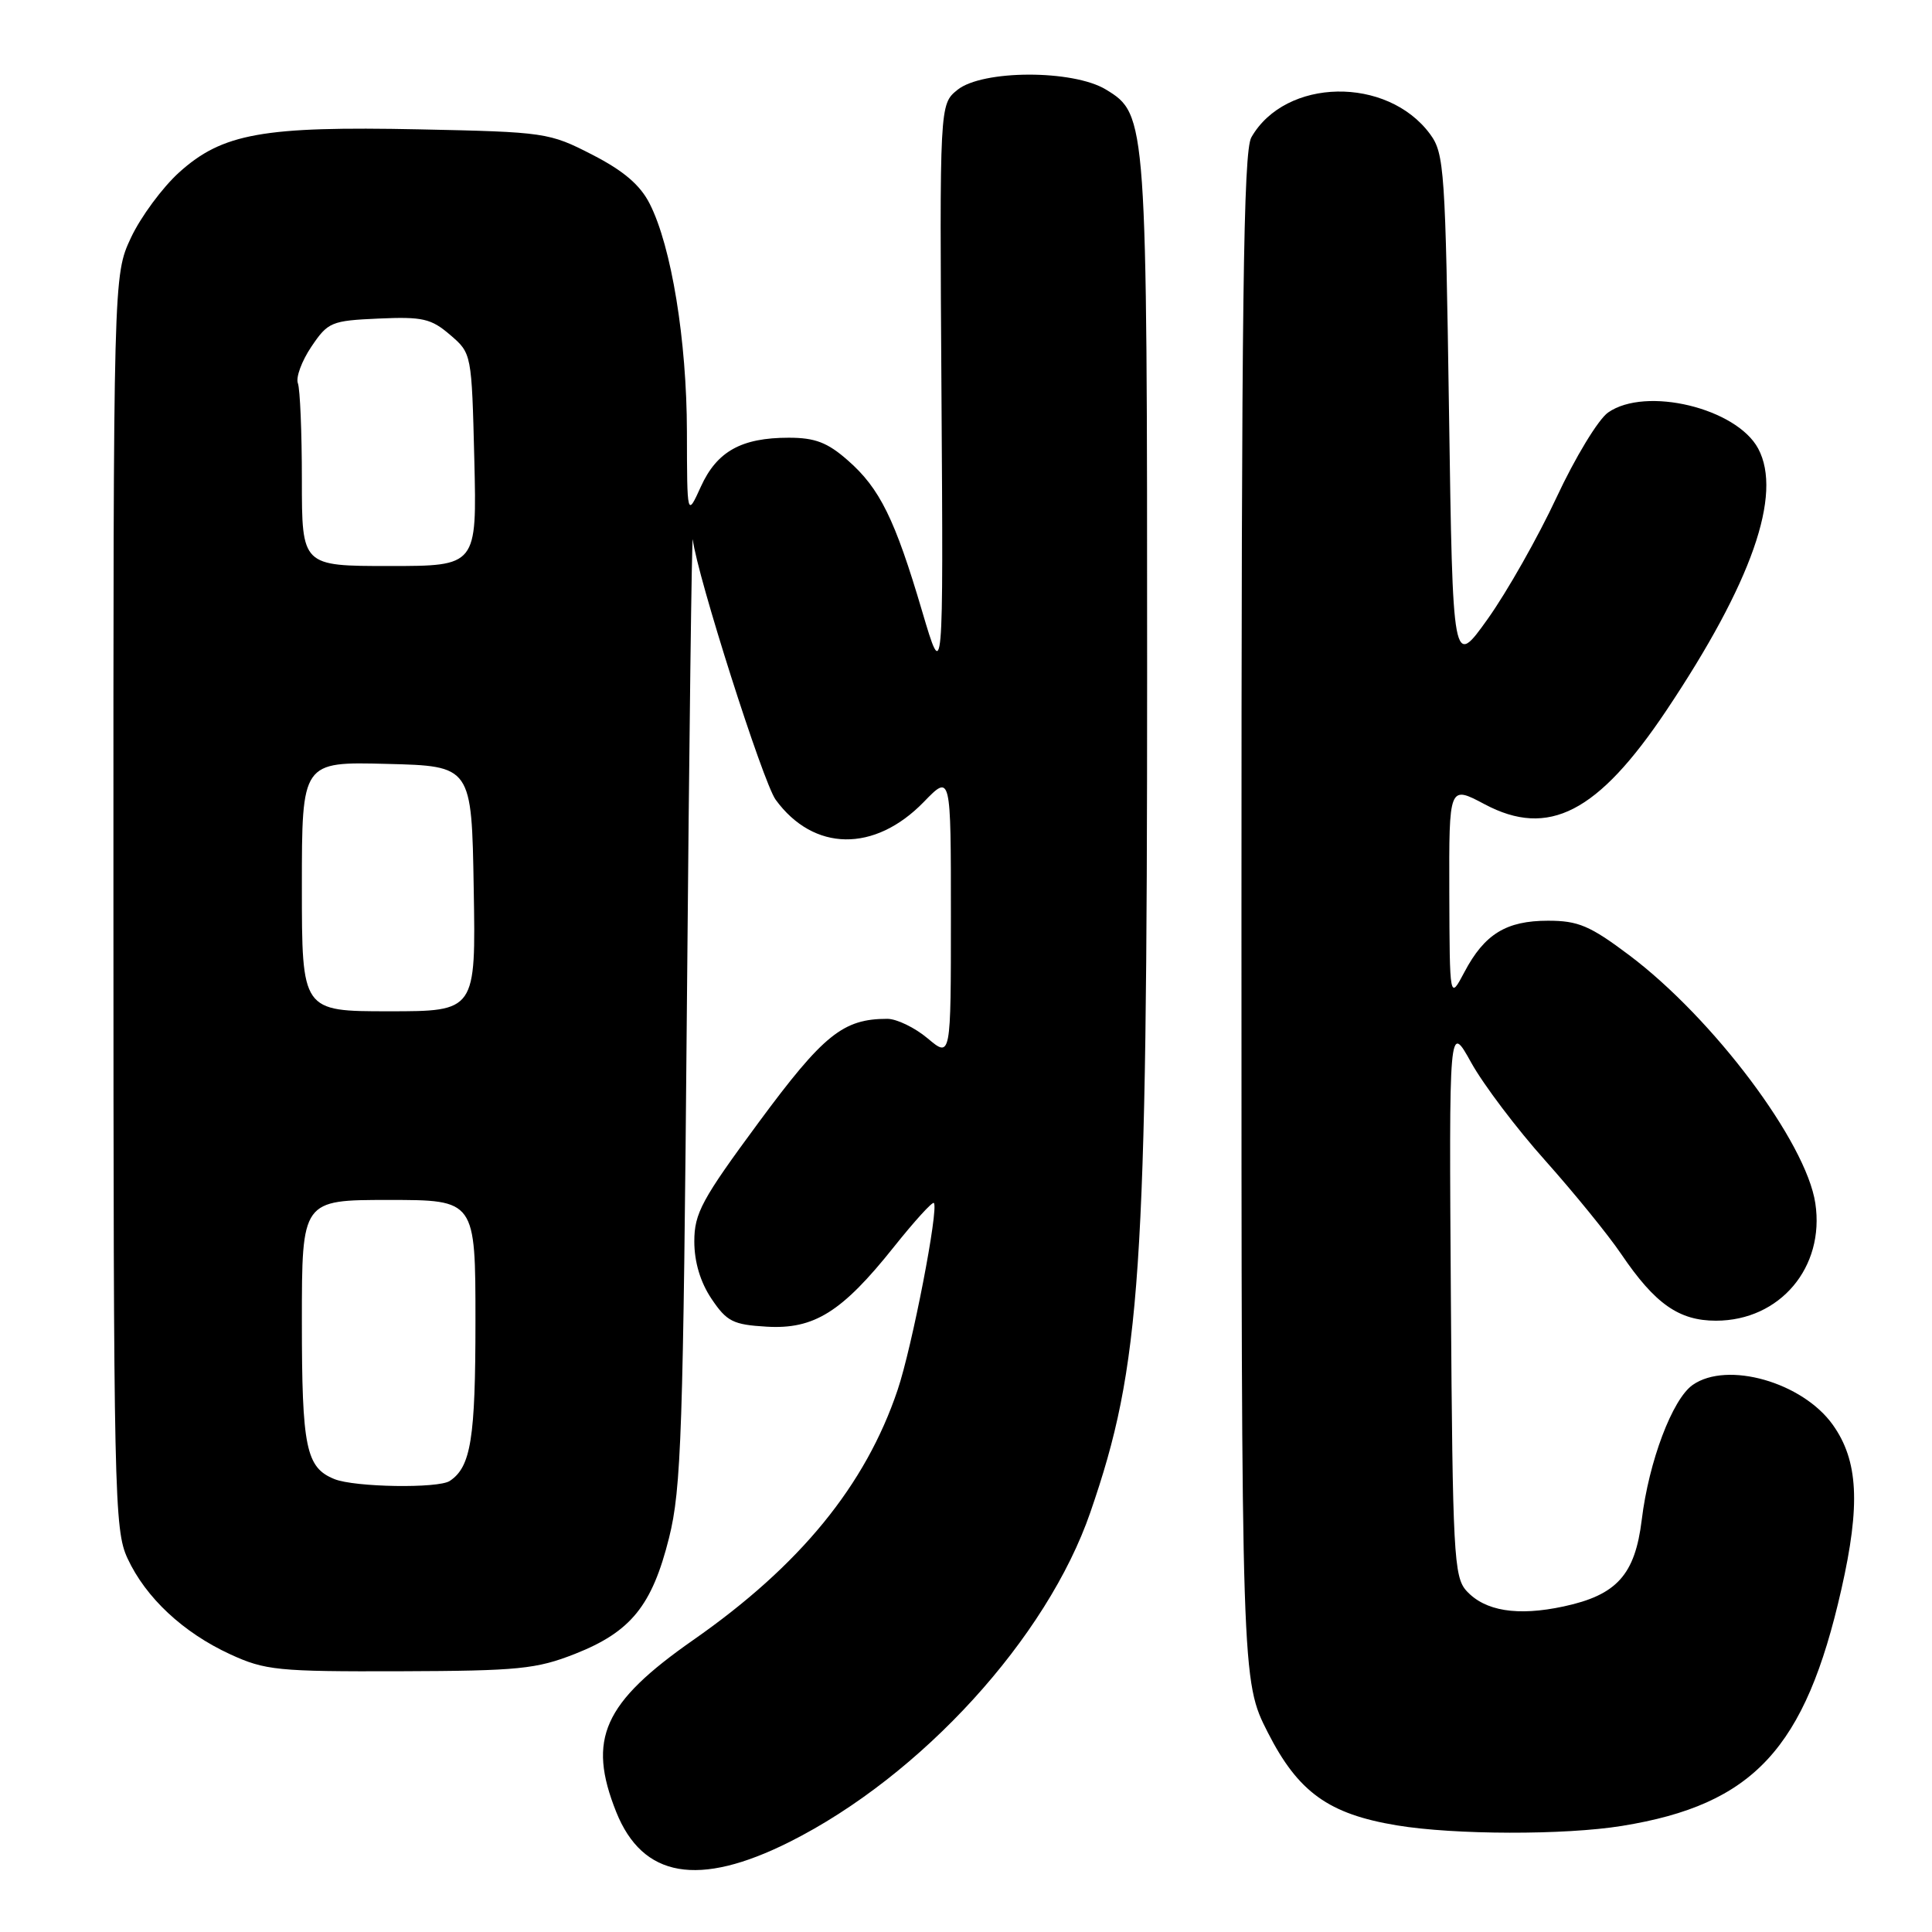 <?xml version="1.0" encoding="UTF-8" standalone="no"?>
<!DOCTYPE svg PUBLIC "-//W3C//DTD SVG 1.1//EN" "http://www.w3.org/Graphics/SVG/1.1/DTD/svg11.dtd" >
<svg xmlns="http://www.w3.org/2000/svg" xmlns:xlink="http://www.w3.org/1999/xlink" version="1.1" viewBox="0 0 256 256">
 <g >
 <path fill="currentColor"
d=" M 104.63 244.06 C 122.07 235.31 138.74 217.04 144.48 200.38 C 151.19 180.93 152.00 168.94 152.00 89.12 C 152.00 15.64 151.97 15.17 146.55 11.87 C 142.19 9.21 130.16 9.24 126.86 11.91 C 124.50 13.83 124.50 13.83 124.75 52.16 C 125.00 90.50 125.00 90.50 122.19 81.00 C 118.59 68.80 116.58 64.71 112.35 61.01 C 109.65 58.63 108.00 58.00 104.51 58.00 C 98.24 58.00 94.99 59.81 92.87 64.48 C 91.04 68.50 91.04 68.50 91.02 57.21 C 91.00 45.10 88.97 32.67 86.09 27.00 C 84.83 24.51 82.63 22.63 78.48 20.50 C 72.78 17.57 72.25 17.49 55.58 17.14 C 34.85 16.71 29.48 17.67 23.74 22.84 C 21.51 24.86 18.64 28.75 17.35 31.50 C 15.02 36.50 15.02 36.50 15.03 119.50 C 15.04 198.23 15.14 202.71 16.90 206.50 C 19.32 211.71 24.27 216.33 30.50 219.20 C 35.13 221.33 36.79 221.50 53.00 221.45 C 68.72 221.40 71.08 221.16 76.21 219.14 C 83.60 216.22 86.40 212.76 88.65 203.78 C 90.28 197.25 90.53 189.93 91.02 133.00 C 91.32 98.08 91.67 70.40 91.80 71.50 C 92.37 76.25 101.10 103.66 102.78 105.97 C 107.81 112.86 115.88 112.98 122.41 106.26 C 126.00 102.56 126.00 102.56 126.00 121.37 C 126.00 140.18 126.00 140.18 122.92 137.59 C 121.23 136.17 118.82 135.00 117.57 135.00 C 111.71 135.00 109.12 137.09 100.53 148.72 C 93.00 158.92 92.00 160.76 92.00 164.49 C 92.00 167.22 92.80 169.90 94.28 172.10 C 96.30 175.11 97.14 175.53 101.57 175.79 C 107.87 176.17 111.57 173.85 118.44 165.23 C 121.15 161.83 123.54 159.20 123.74 159.40 C 124.42 160.09 120.86 178.48 118.94 184.17 C 114.69 196.81 106.00 207.44 91.87 217.30 C 79.93 225.64 77.79 230.42 81.65 240.09 C 85.15 248.83 92.56 250.11 104.63 244.06 Z  M 214.93 241.94 C 232.35 239.12 239.21 231.72 243.99 210.60 C 246.54 199.36 246.23 193.54 242.86 188.80 C 238.84 183.15 228.86 180.31 224.29 183.51 C 221.60 185.39 218.48 193.65 217.54 201.38 C 216.65 208.67 214.24 211.35 207.20 212.86 C 201.06 214.18 196.75 213.48 194.30 210.78 C 192.65 208.95 192.48 205.83 192.25 172.15 C 192.00 135.50 192.00 135.50 194.94 140.80 C 196.56 143.72 200.98 149.57 204.77 153.80 C 208.55 158.04 213.08 163.60 214.82 166.17 C 219.30 172.78 222.47 175.00 227.38 175.00 C 235.85 174.99 241.82 167.93 240.54 159.44 C 239.33 151.34 227.03 134.95 215.87 126.56 C 210.68 122.66 209.12 122.00 205.12 122.00 C 199.58 122.00 196.70 123.77 194.04 128.81 C 192.09 132.50 192.09 132.50 192.04 118.28 C 192.00 104.06 192.00 104.06 196.71 106.56 C 205.18 111.07 211.73 107.69 220.79 94.16 C 232.12 77.22 236.22 65.52 232.97 59.44 C 230.09 54.07 218.06 51.17 213.08 54.66 C 211.78 55.57 208.71 60.63 206.25 65.91 C 203.79 71.18 199.69 78.42 197.14 82.00 C 192.50 88.50 192.50 88.50 192.00 54.50 C 191.53 22.51 191.38 20.34 189.50 17.78 C 183.82 10.06 170.32 10.30 165.81 18.20 C 164.75 20.06 164.50 39.94 164.50 121.60 C 164.50 222.70 164.50 222.70 168.00 229.58 C 172.02 237.47 176.04 240.37 185.09 241.87 C 192.73 243.14 207.35 243.17 214.93 241.94 Z  M 44.32 195.99 C 40.54 194.47 40.00 191.84 40.00 175.07 C 40.00 159.00 40.00 159.00 51.50 159.00 C 63.00 159.00 63.00 159.00 63.00 175.07 C 63.00 190.62 62.40 194.37 59.60 196.23 C 58.08 197.25 46.99 197.07 44.32 195.99 Z  M 40.00 117.47 C 40.00 100.93 40.00 100.93 51.25 101.22 C 62.50 101.50 62.50 101.50 62.77 117.75 C 63.05 134.00 63.05 134.00 51.52 134.00 C 40.00 134.00 40.00 134.00 40.00 117.47 Z  M 40.00 63.58 C 40.00 57.30 39.76 51.54 39.47 50.78 C 39.18 50.01 39.98 47.84 41.25 45.95 C 43.46 42.67 43.89 42.49 50.18 42.21 C 55.99 41.95 57.13 42.21 59.64 44.37 C 62.50 46.82 62.50 46.84 62.85 60.91 C 63.19 75.00 63.19 75.00 51.60 75.00 C 40.00 75.00 40.00 75.00 40.00 63.58 Z "/>
</g>
</svg>